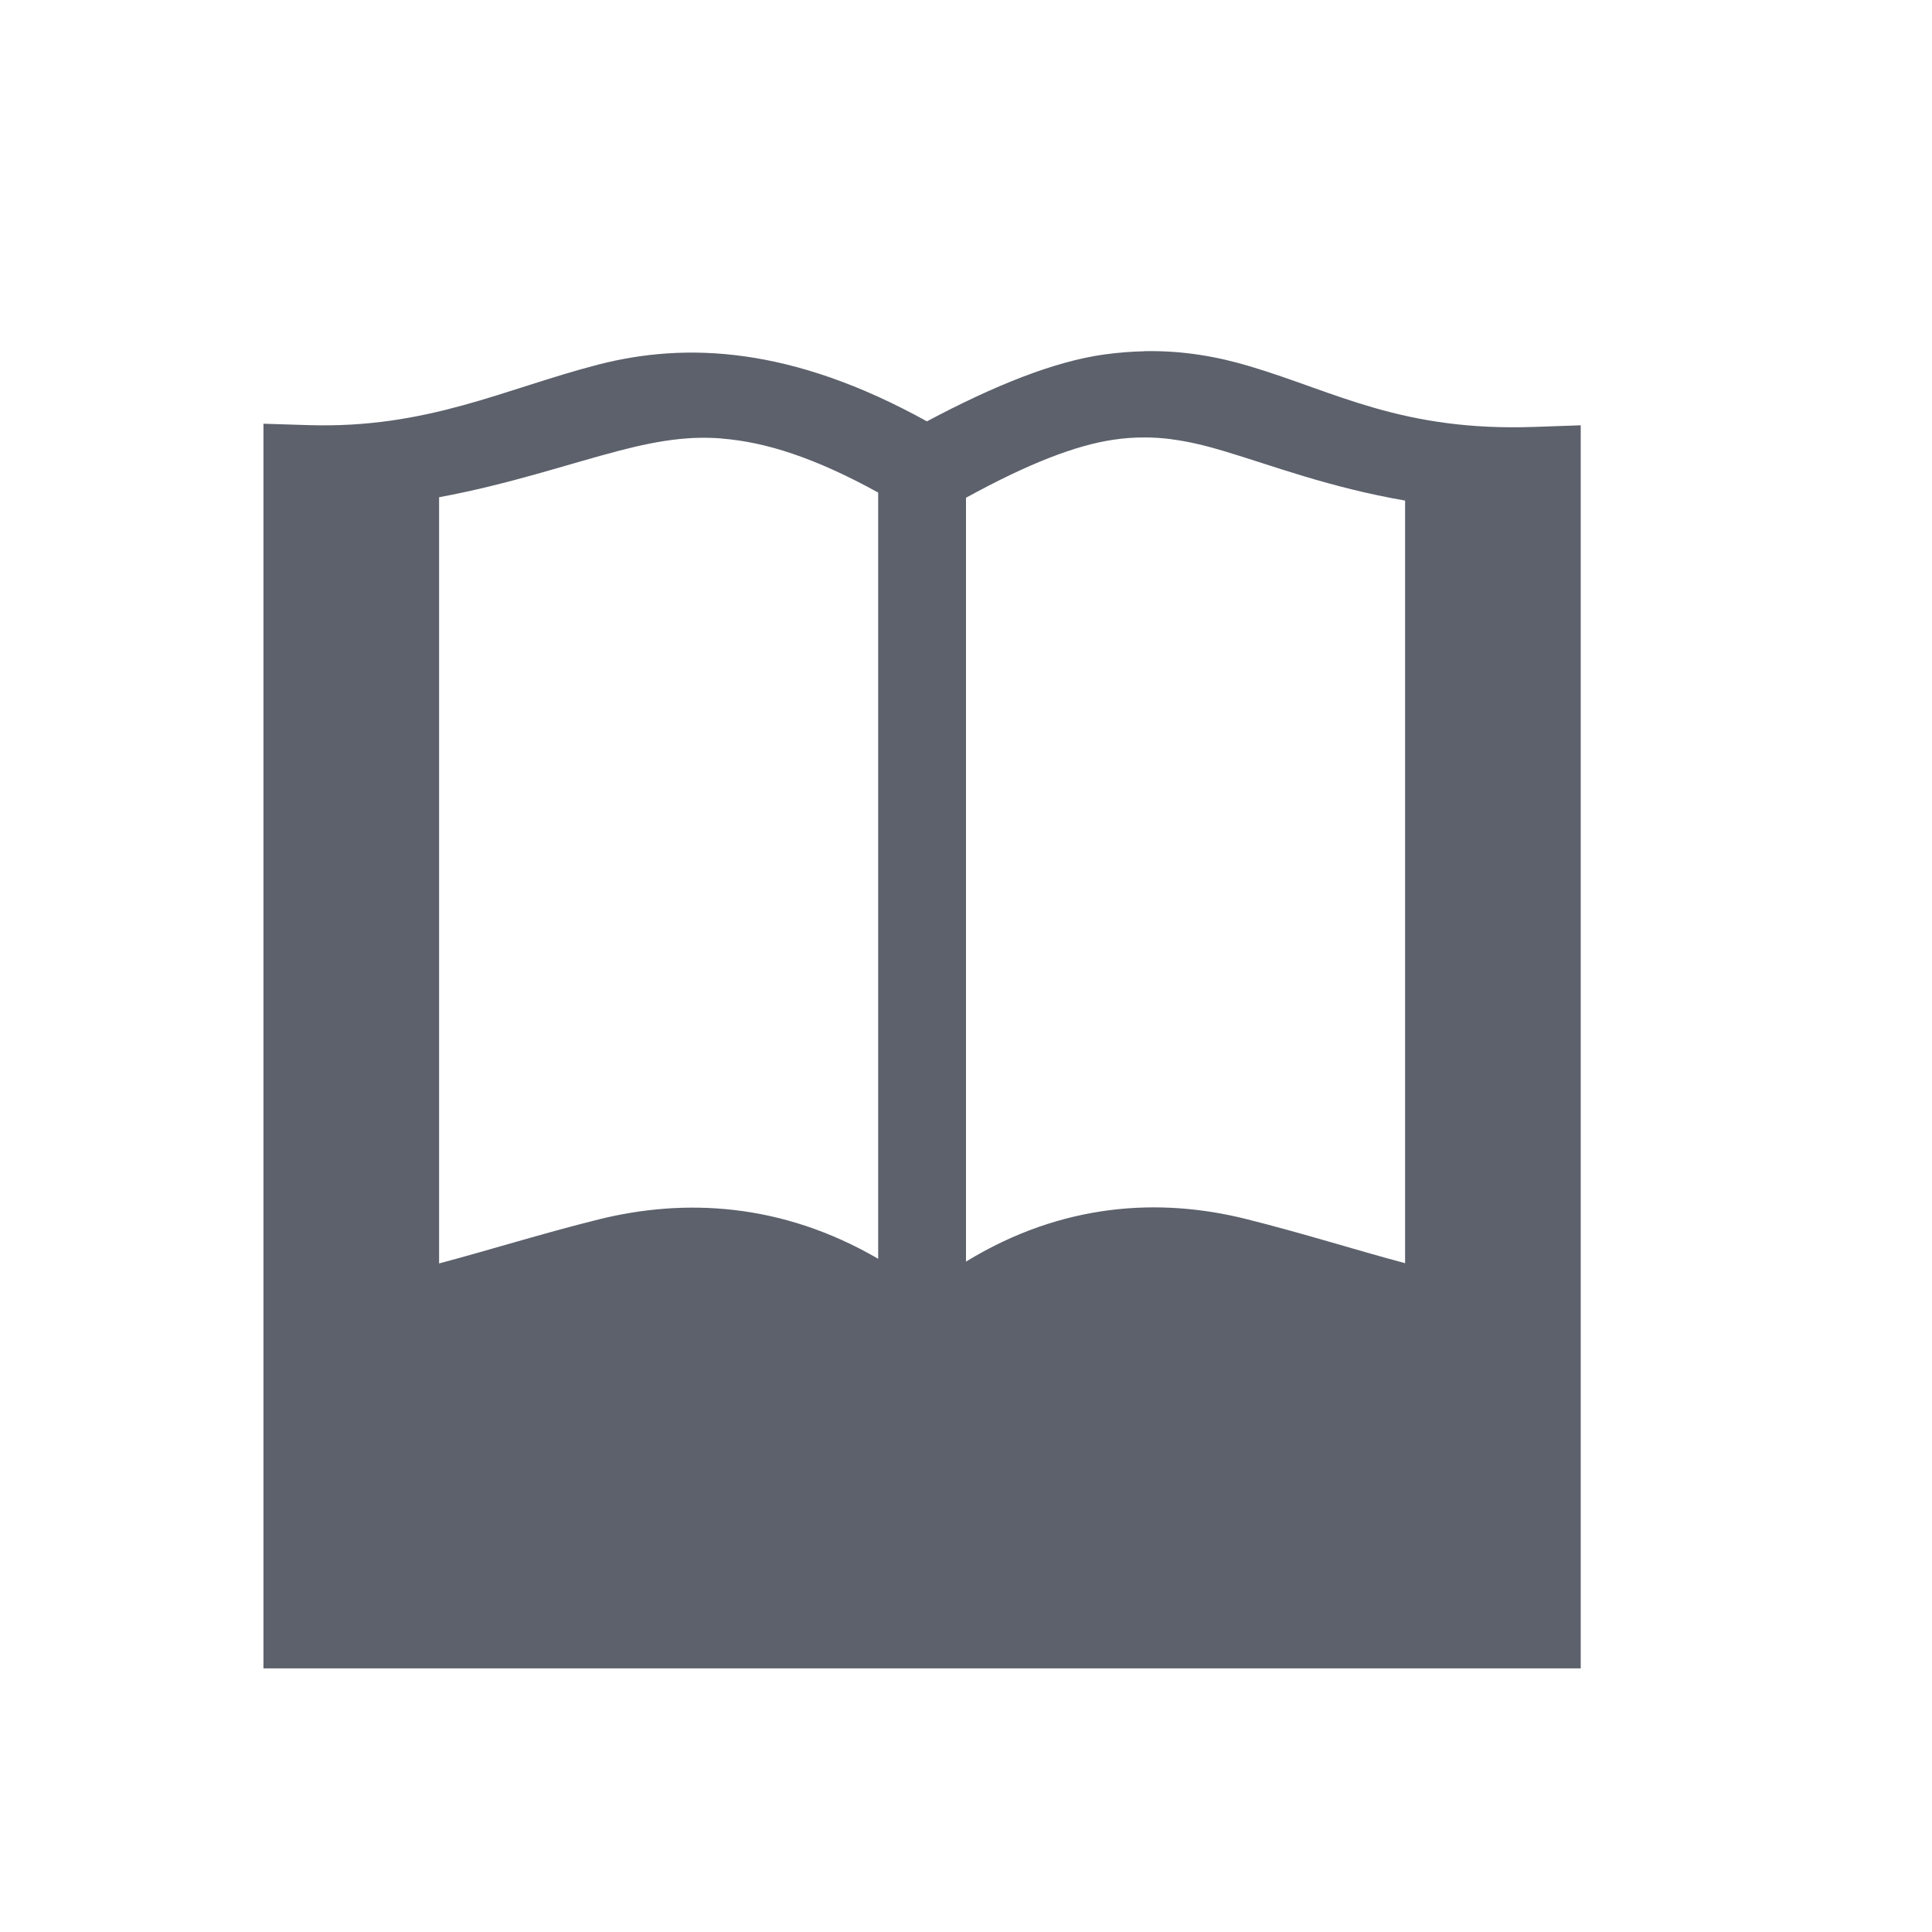 <?xml version="1.0" encoding="UTF-8" standalone="no"?>
<!--Created with Inkscape (http://www.inkscape.org/)-->
<svg id="svg7384" xmlns:rdf="http://www.w3.org/1999/02/22-rdf-syntax-ns#" style="enable-background:new" xmlns="http://www.w3.org/2000/svg" height="22" width="22" version="1.1" xmlns:cc="http://creativecommons.org/ns#" xmlns:dc="http://purl.org/dc/elements/1.1/">
 <g id="g6058" transform="translate(-444,-582)">
  <g id="g5431" opacity="1" fill="#5c616c" transform="translate(124 -44)">
   <g id="g5436">
    <path id="rect2996" opacity="1" fill="#5c616c" style="enable-background:accumulate;fill-rendering:auto;text-decoration-fill:#5c616c;fill:#5c616c;isolation:auto;mix-blend-mode:normal;shape-rendering:auto;solid-fill:#5c616c;block-progression:tb;text-decoration-line:none;image-rendering:auto;white-space:normal;text-indent:0;text-transform:none;text-decoration-style:solid" d="m333.03 630c-0.147 0.003-0.3 0.015-0.459 0.037-0.567 0.079-1.252 0.354-2.016 0.761-1.541-0.853-2.741-0.905-3.748-0.645-1.069 0.277-1.938 0.729-3.291 0.688l-0.516-0.016v14.173h15v-14.155l-0.518 0.018c-1.517 0.055-2.271-0.398-3.25-0.69-0.367-0.11-0.761-0.181-1.203-0.172zm-4.811 0.994c0.499 0.039 1.063 0.219 1.781 0.615v8.725c-1.104-0.642-2.21-0.69-3.184-0.448-0.653 0.163-1.247 0.35-1.816 0.501v-8.725c0.802-0.148 1.474-0.38 2.055-0.531 0.231-0.06 0.454-0.108 0.684-0.132 0.155-0.016 0.314-0.019 0.48-0.006zm5.119 0.008c0.206 0.026 0.405 0.076 0.611 0.138 0.534 0.16 1.193 0.412 2.051 0.56v8.684c-0.57-0.152-1.163-0.341-1.811-0.503-0.98-0.245-2.091-0.186-3.189 0.485v-8.698c0.703-0.386 1.245-0.597 1.68-0.661 0.239-0.035 0.452-0.032 0.658-0.006z"/>
   </g>
  </g>
 </g>
</svg>
